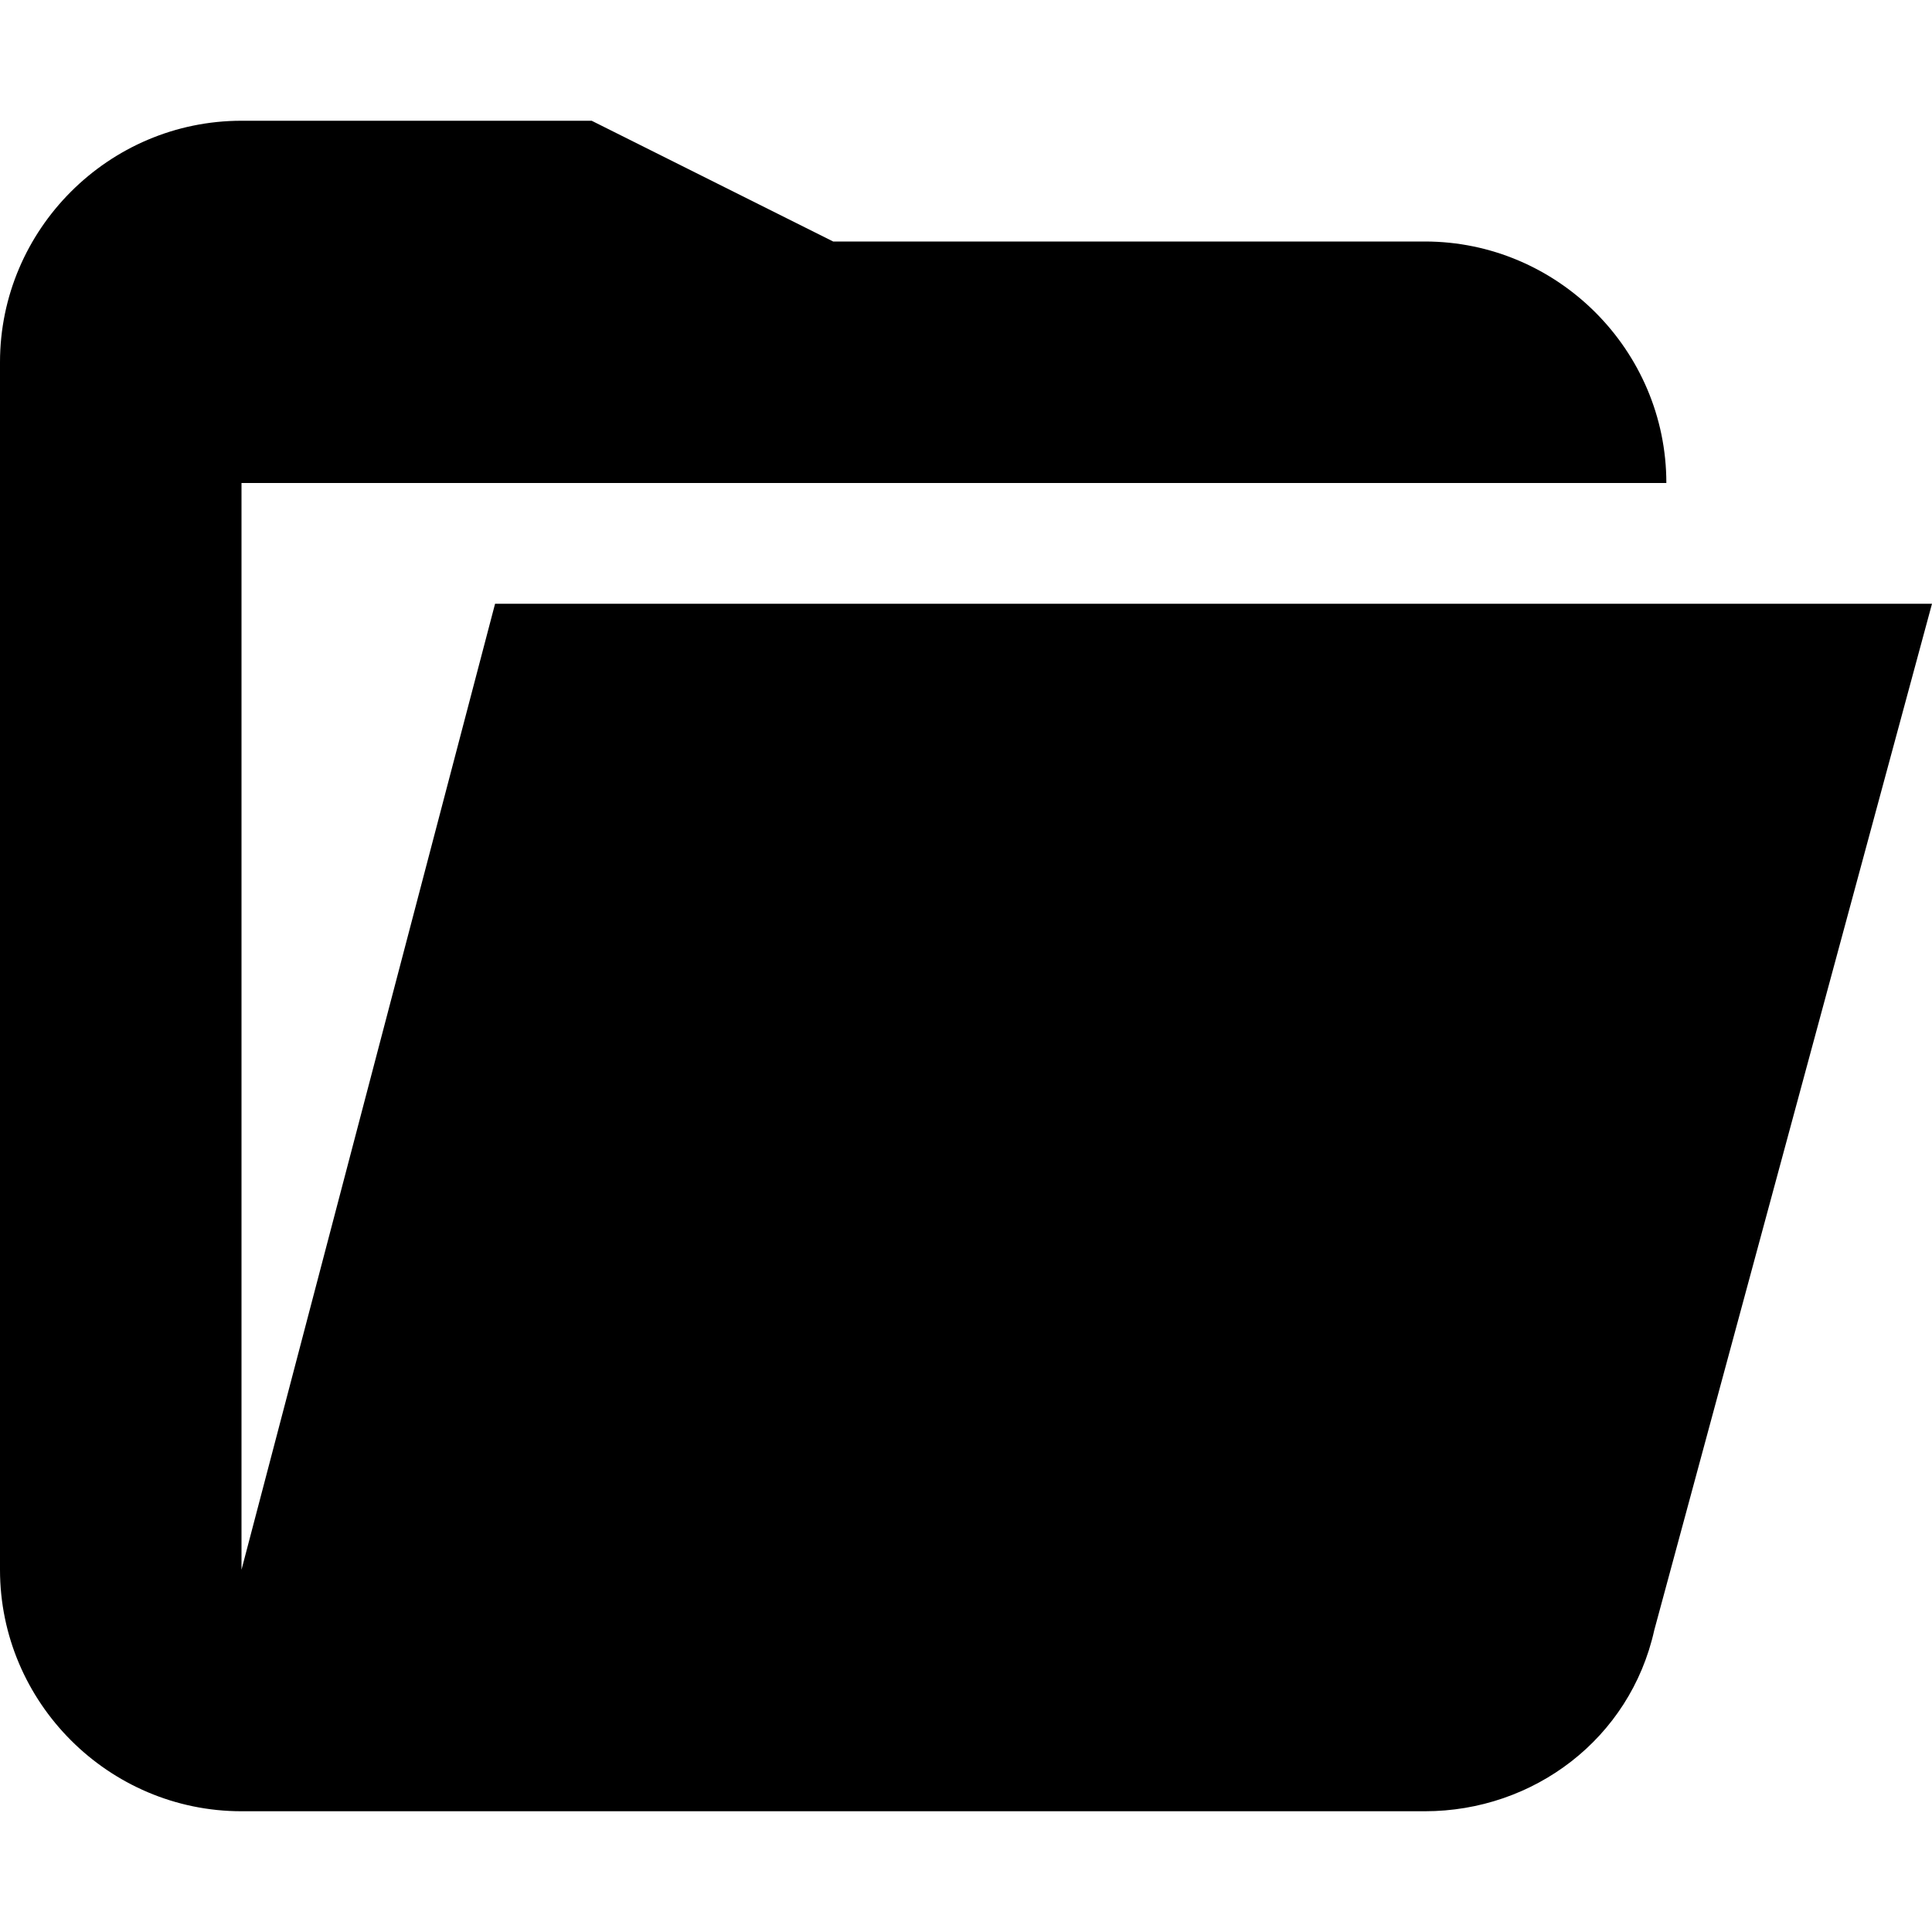<svg width="16" height="16" viewBox="0 0 16 16" xmlns="http://www.w3.org/2000/svg">
    <path d="M11.8 15H2C0.9 15 0 14.1 0 13V3C0 1.9 0.9 1 2 1H4.9L6.9 2H11.8C12.9 2 13.8 2.9 13.8 4H2V13L4.1 5H16L13.7 13.5C13.5 14.4 12.7 15 11.8 15Z" />
</svg>
